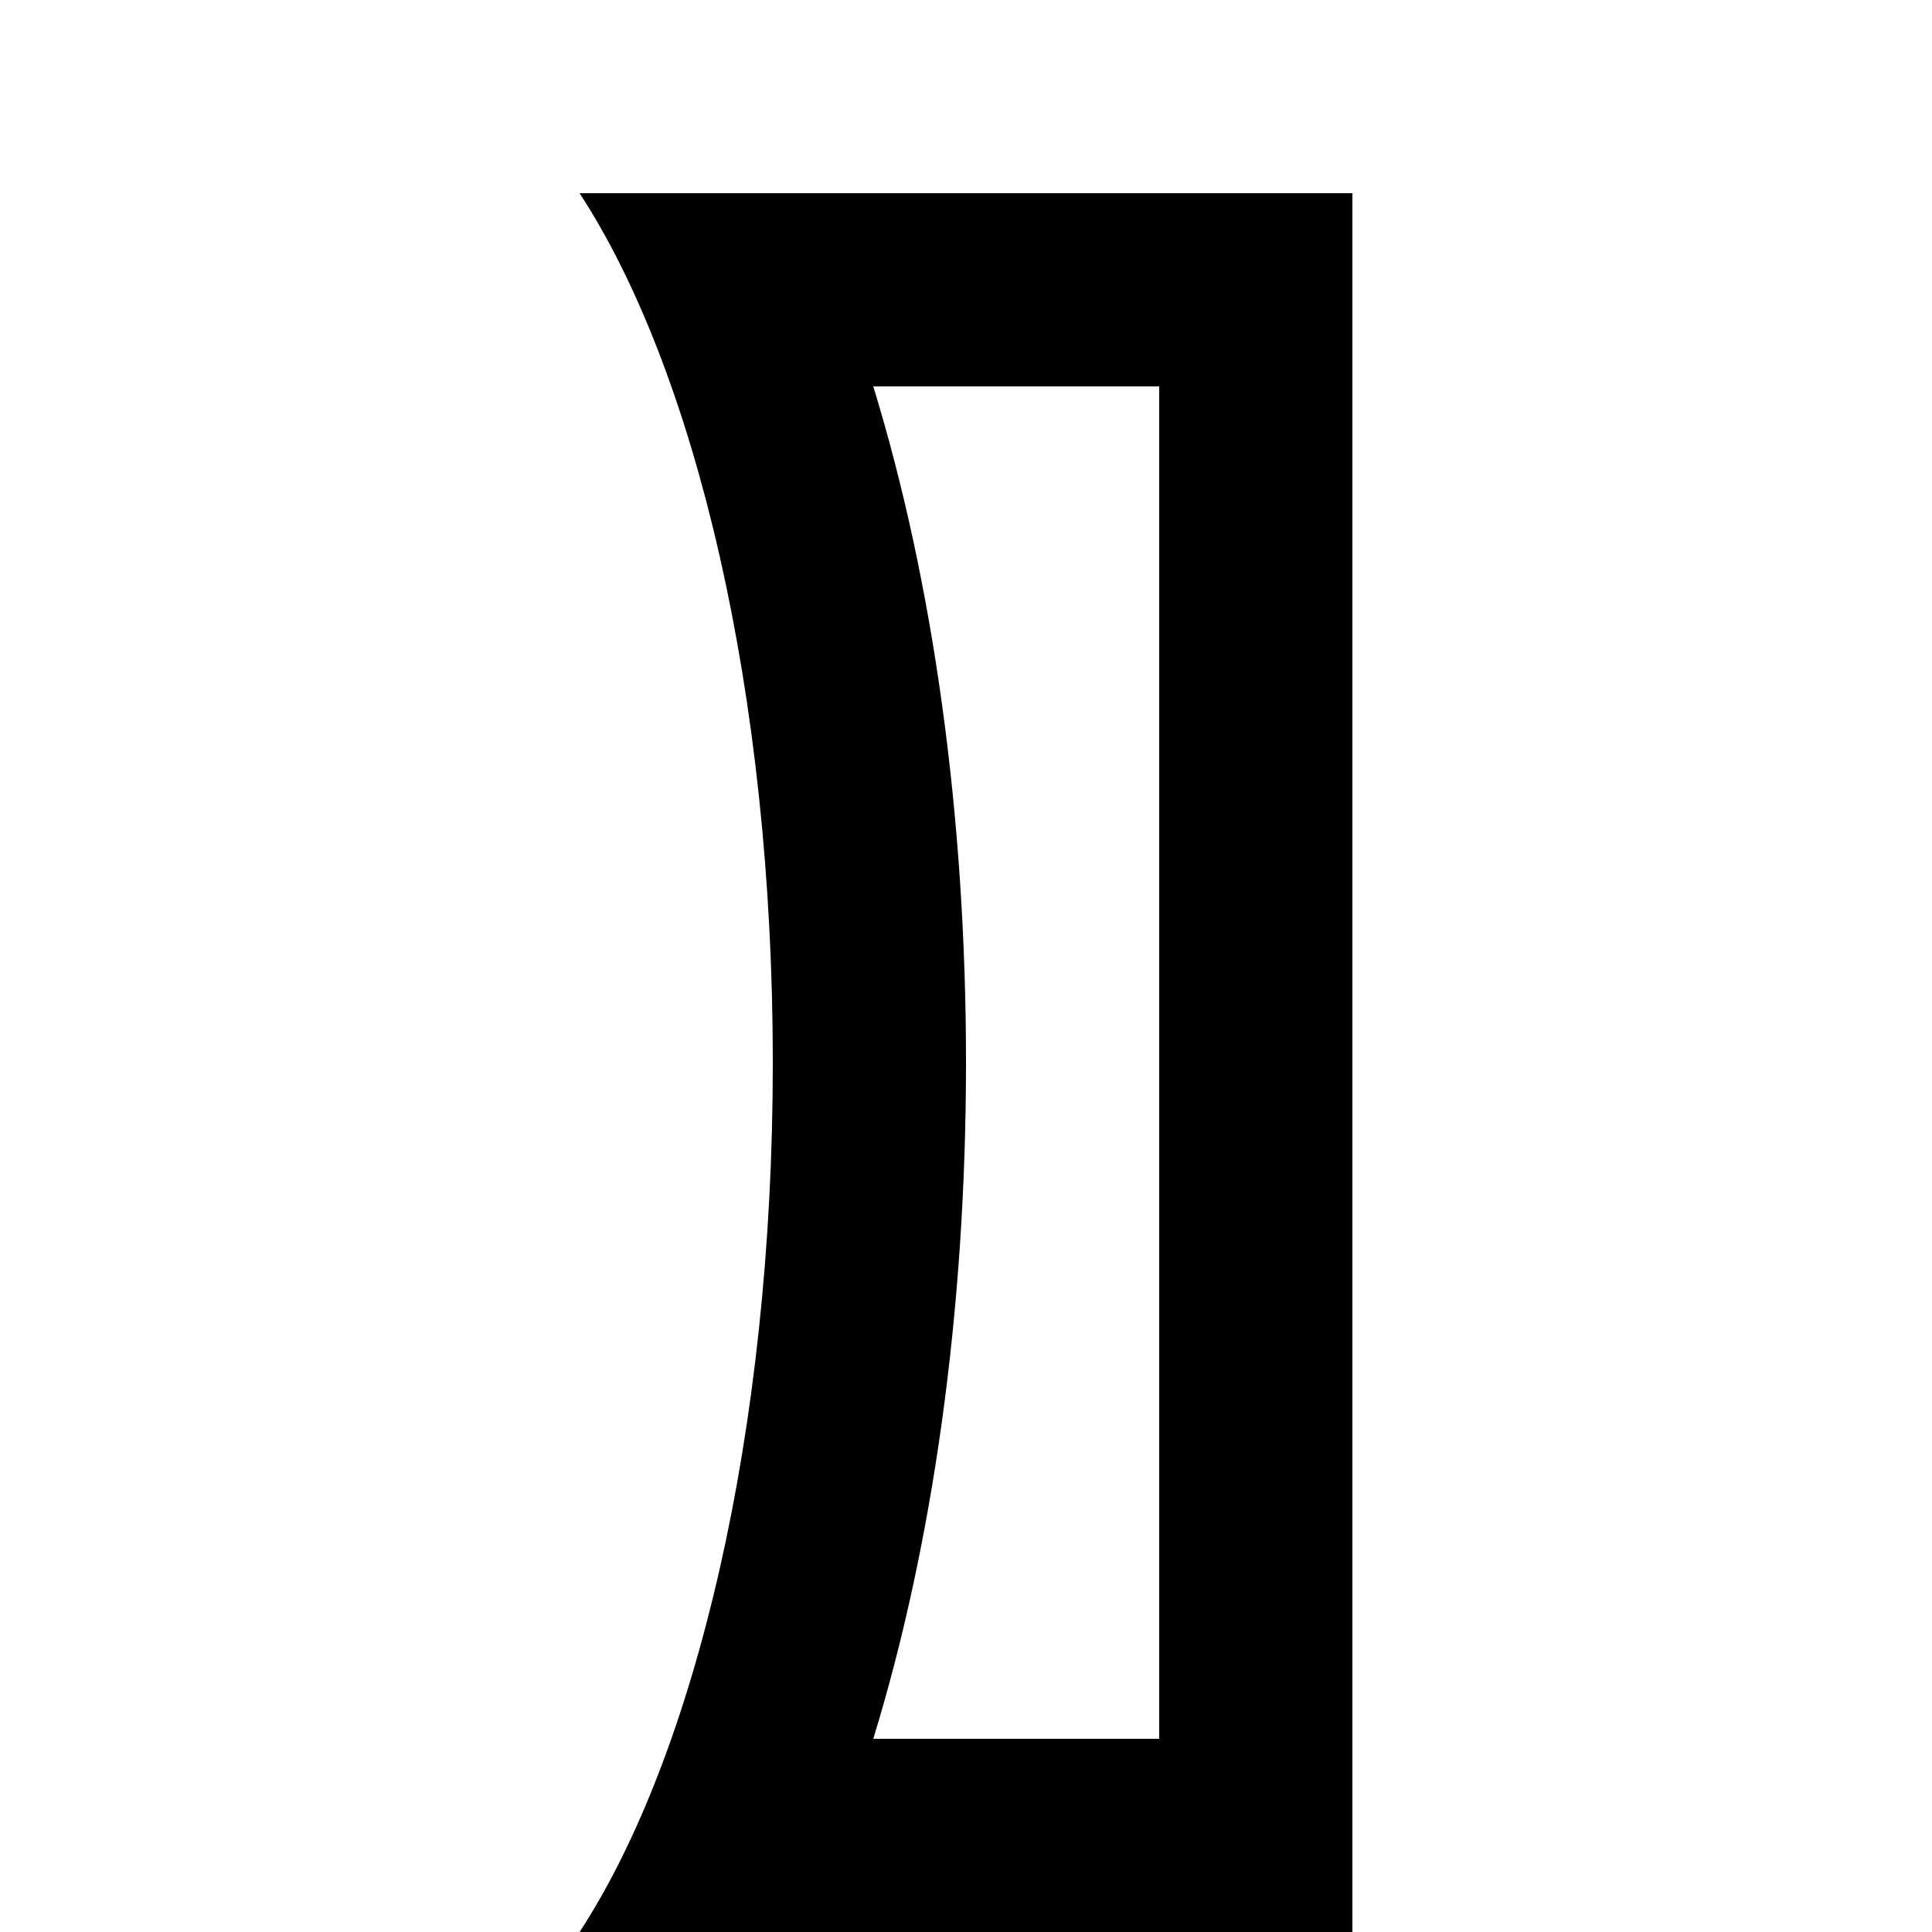 <svg xmlns="http://www.w3.org/2000/svg" width="512" height="512" viewBox="0 -5 100 100">
	<path transform="translate(50, 50) scale(-1, 1) translate(-50, -50)" d="M 30, 5 v 90 h 40 c -6 -9.2 -10 -25.9 -10 -45 c 0 -19.1, 4 -35.8, 10 -45 H 30 z M 54.8, 85 H 40 V 15 h 14.8 C 51.7, 25.1, 50, 37.2, 50, 50 S 51.7, 74.9, 54.8, 85 z "/>
</svg>
